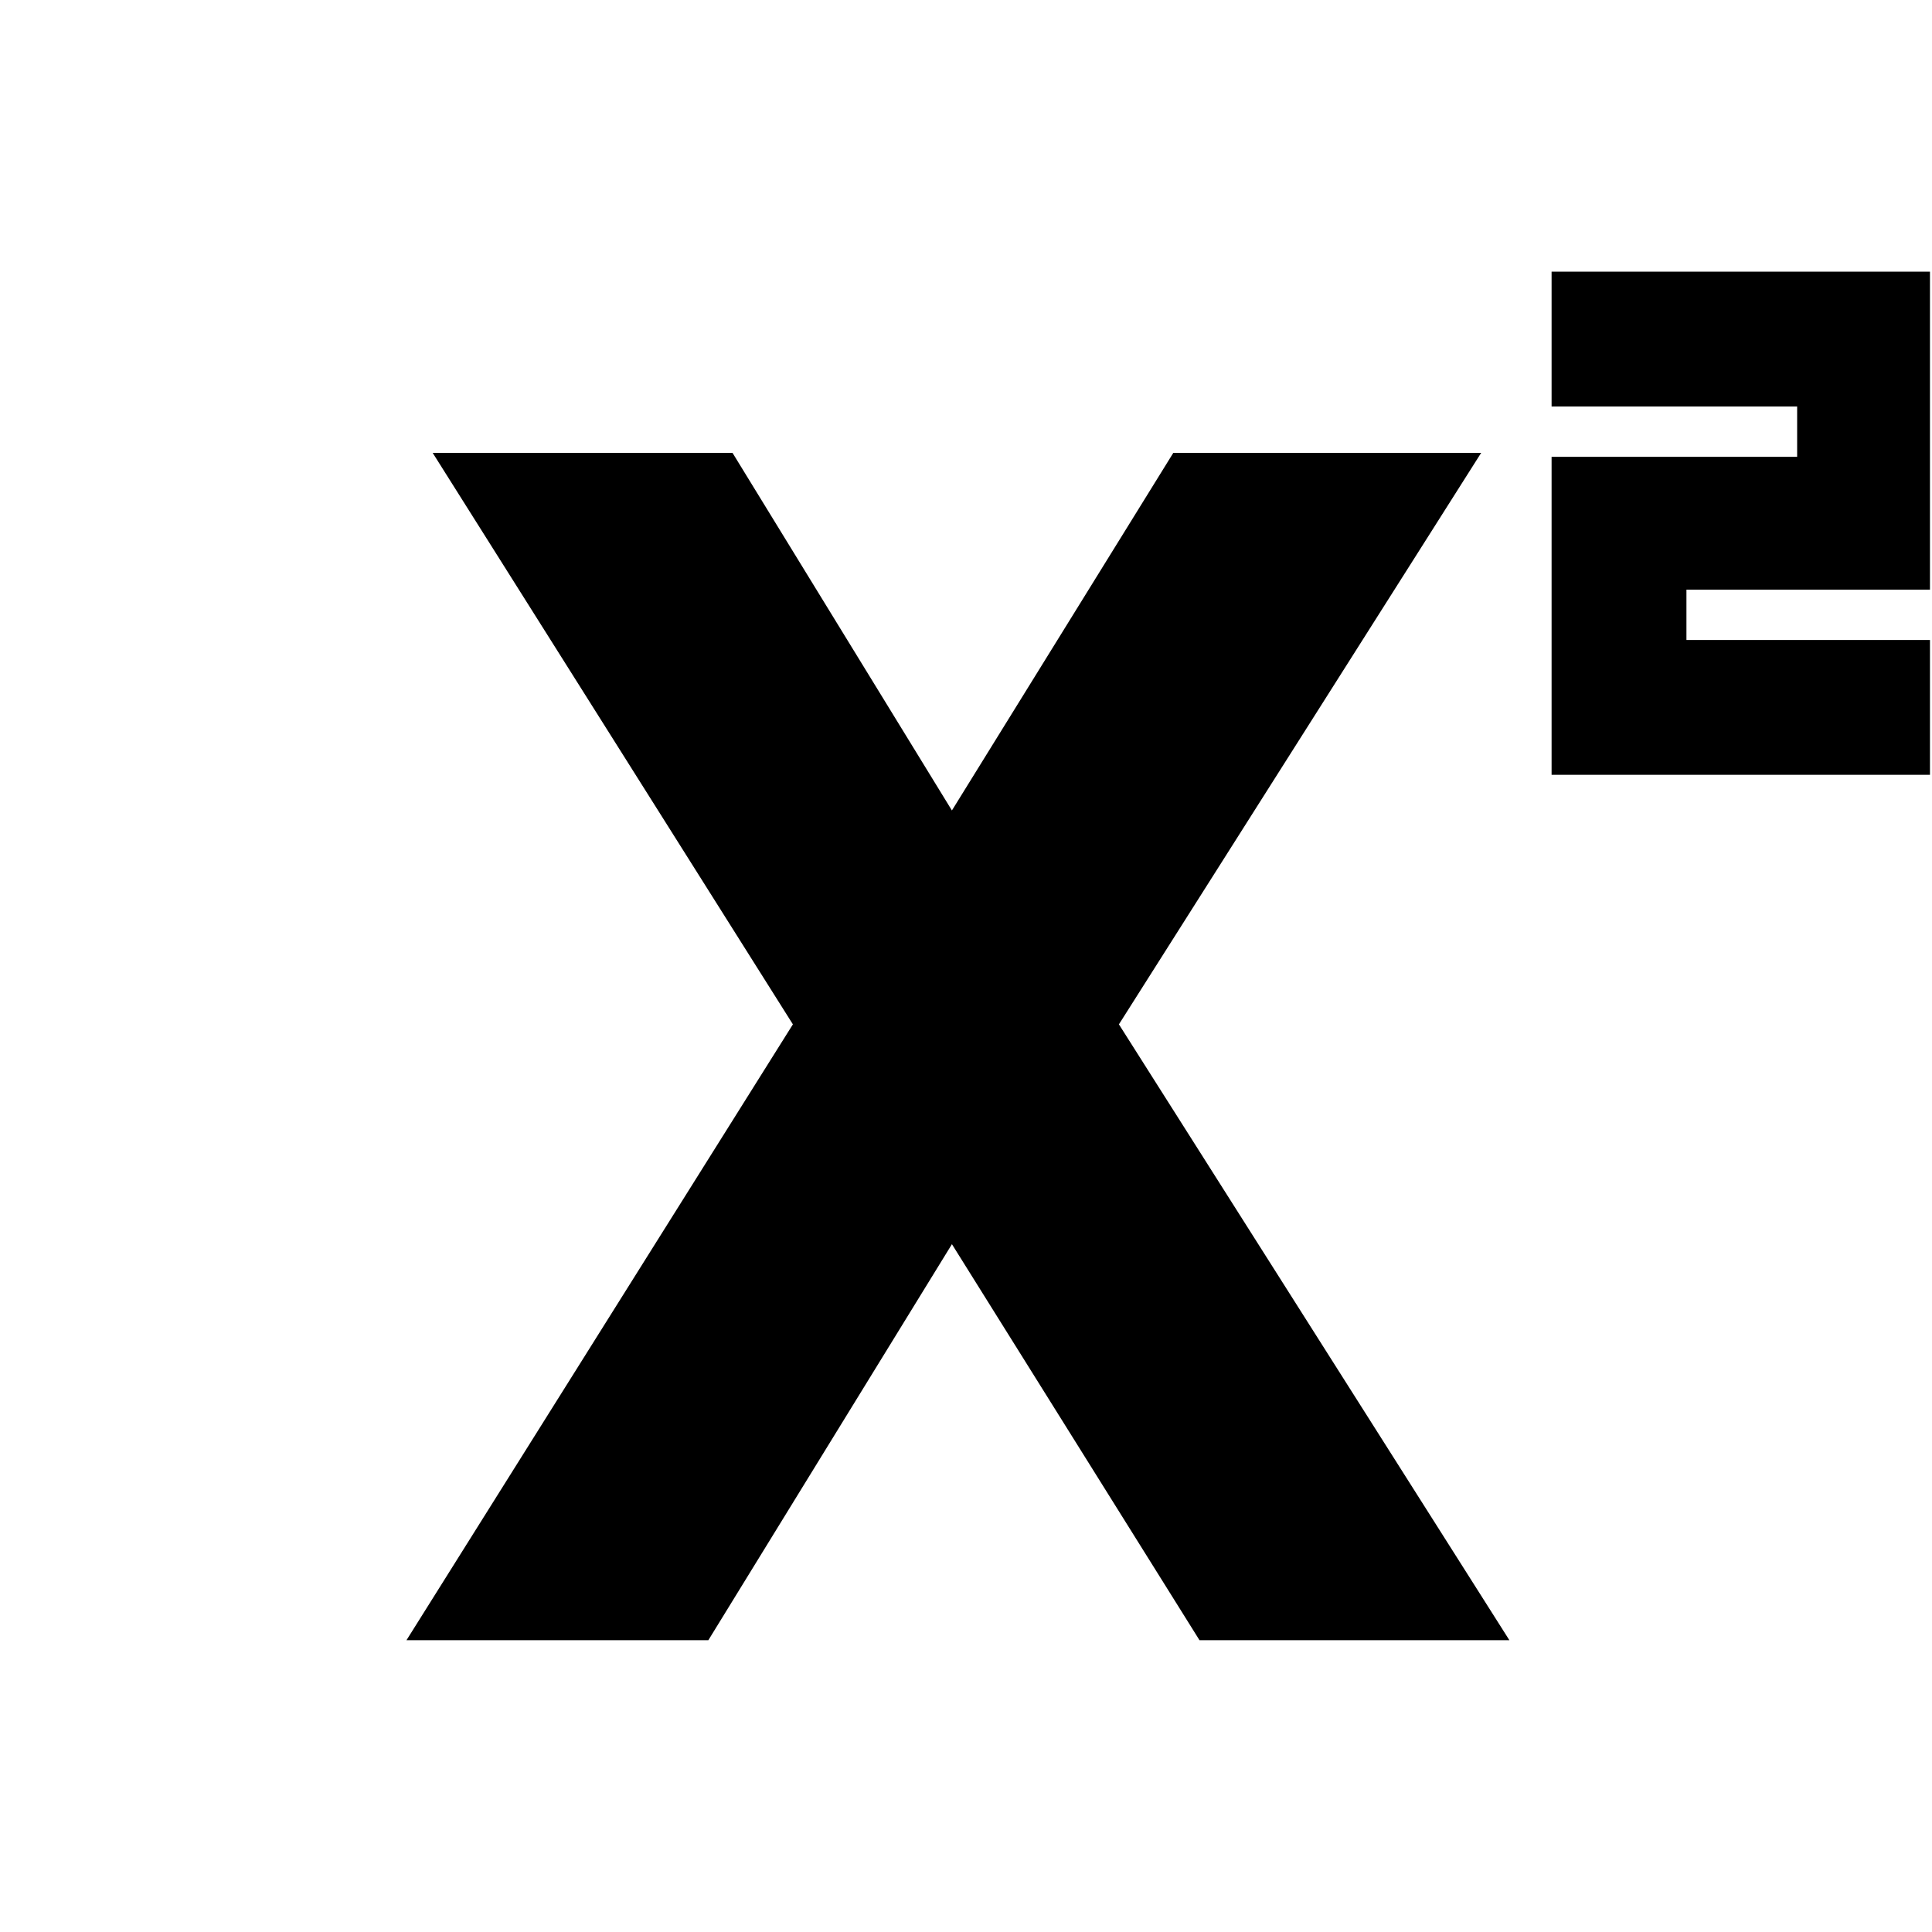<svg xmlns="http://www.w3.org/2000/svg" height="20" width="20"><path d="M16.062 8.021V4.729h2.542v-.521h-2.542V2.812h3.917v3.292h-2.521v.521h2.521v1.396ZM4.208 16.979l4-6.375-3.729-5.916h3.104l2.313 3.77h-.084l2.334-3.77h3.187l-3.75 5.916 4.042 6.375h-3.208l-2.605-4.167h.084l-2.563 4.167Z"/></svg>
